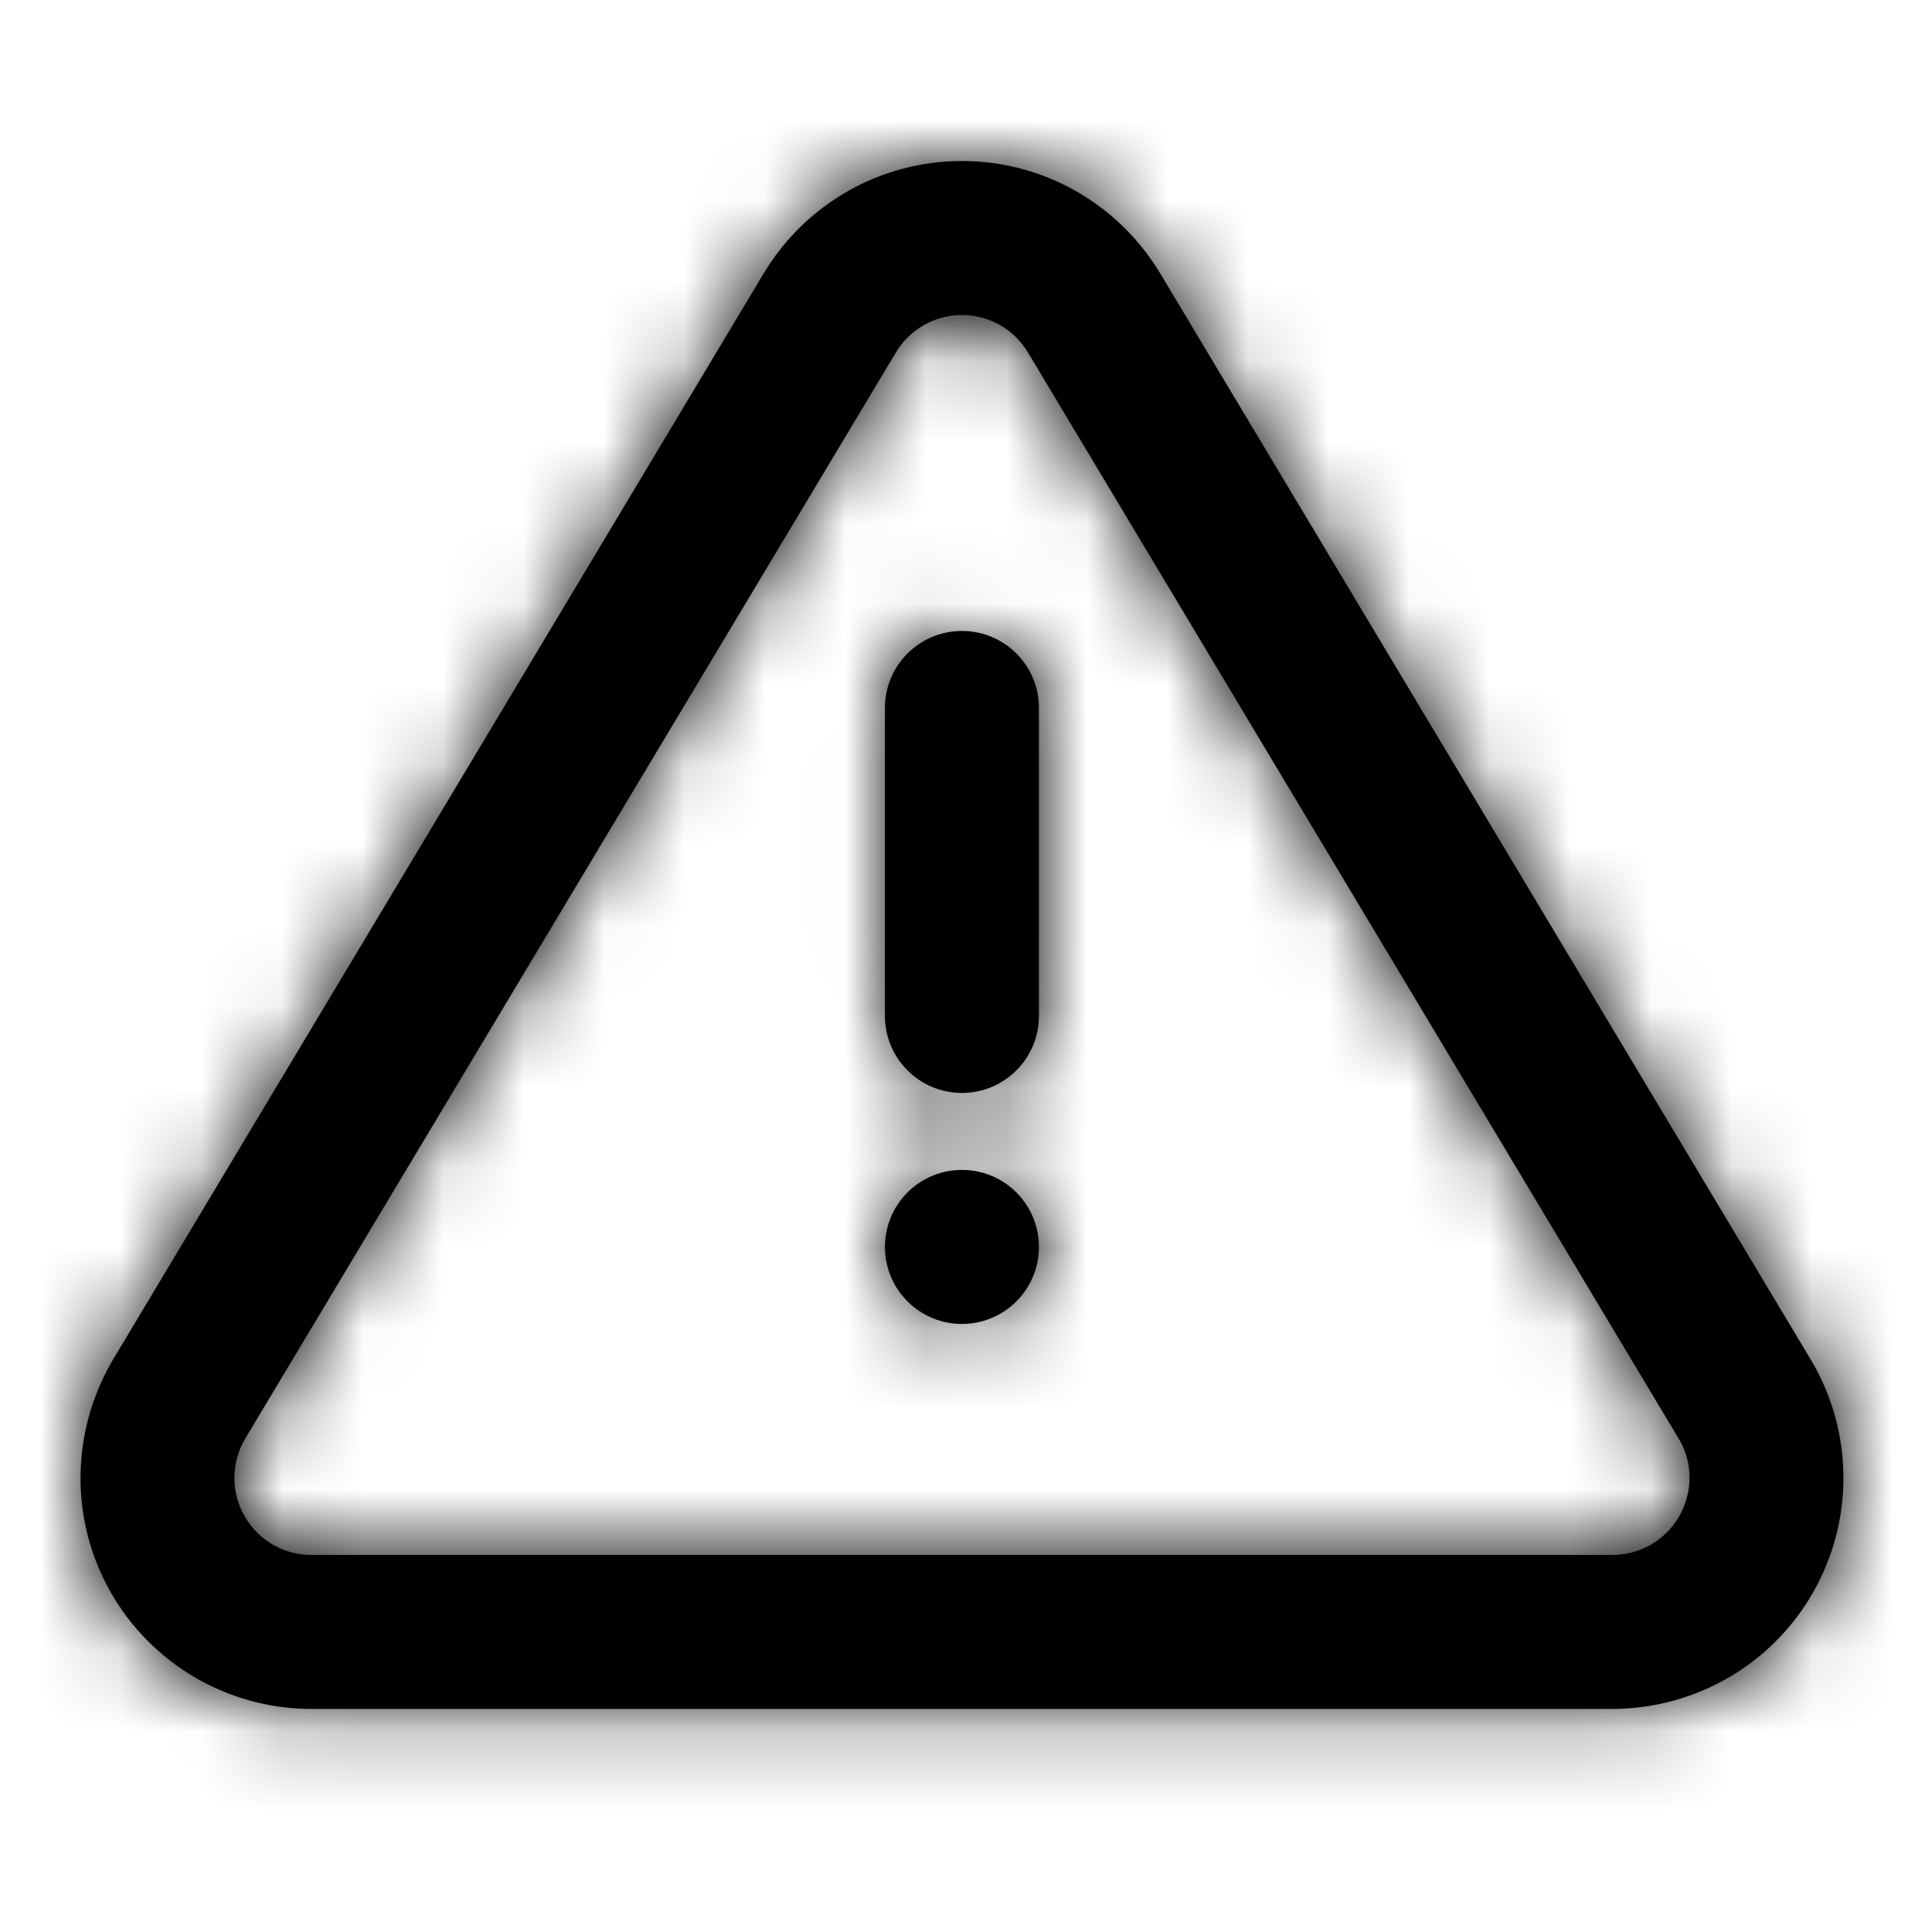 <?xml version="1.0" encoding="UTF-8"?>
<svg width="24px" height="24px" viewBox="0 0 24 24" version="1.1" xmlns="http://www.w3.org/2000/svg" xmlns:xlink="http://www.w3.org/1999/xlink">
    <!-- Generator: Sketch 48.2 (47327) - http://www.bohemiancoding.com/sketch -->
    <title>Resources/icons/alert-triangle</title>
    <desc>Created with Sketch.</desc>
    <defs>
        <path d="M9.493,3.386 C10.016,2.524 10.946,2 11.95,2 C12.953,2 13.883,2.524 14.406,3.386 L22.515,16.925 C23.025,17.808 23.028,18.895 22.523,19.781 C22.019,20.666 21.081,21.218 20.051,21.229 L3.837,21.229 C2.818,21.218 1.881,20.666 1.376,19.781 C0.871,18.895 0.874,17.808 1.391,16.911 L9.493,3.386 Z M3.04,17.881 C2.87,18.176 2.869,18.538 3.038,18.833 C3.206,19.129 3.518,19.312 3.848,19.316 L20.041,19.316 C20.381,19.312 20.693,19.129 20.861,18.833 C21.03,18.538 21.029,18.176 20.867,17.894 L12.767,4.374 C12.594,4.088 12.284,3.913 11.95,3.913 C11.616,3.913 11.306,4.087 11.133,4.372 L3.04,17.881 Z M10.993,8.794 C10.993,8.266 11.421,7.838 11.95,7.838 C12.478,7.838 12.906,8.266 12.906,8.794 L12.906,12.62 C12.906,13.148 12.478,13.577 11.95,13.577 C11.421,13.577 10.993,13.148 10.993,12.62 L10.993,8.794 Z M11.273,16.166 C10.9,15.793 10.9,15.187 11.273,14.813 C11.647,14.44 12.252,14.44 12.626,14.813 C12.999,15.187 12.999,15.793 12.626,16.166 C12.252,16.54 11.647,16.54 11.273,16.166 Z" id="path-1"></path>
    </defs>
    <g id="Symbols" stroke="none" stroke-width="1" fill="none" fill-rule="evenodd">
        <g id="Resources/icons/alert-triangle">
            <mask id="mask-2" fill="white">
                <use xlink:href="#path-1"></use>
            </mask>
            <use id="Combined-Shape" fill="#000000" fill-rule="nonzero" xlink:href="#path-1"></use>
            <g id="Resources/Colour/black" mask="url(#mask-2)" fill="#000000">
                <rect id="Rectangle" x="0" y="0" width="24" height="24"></rect>
            </g>
        </g>
    </g>
</svg>